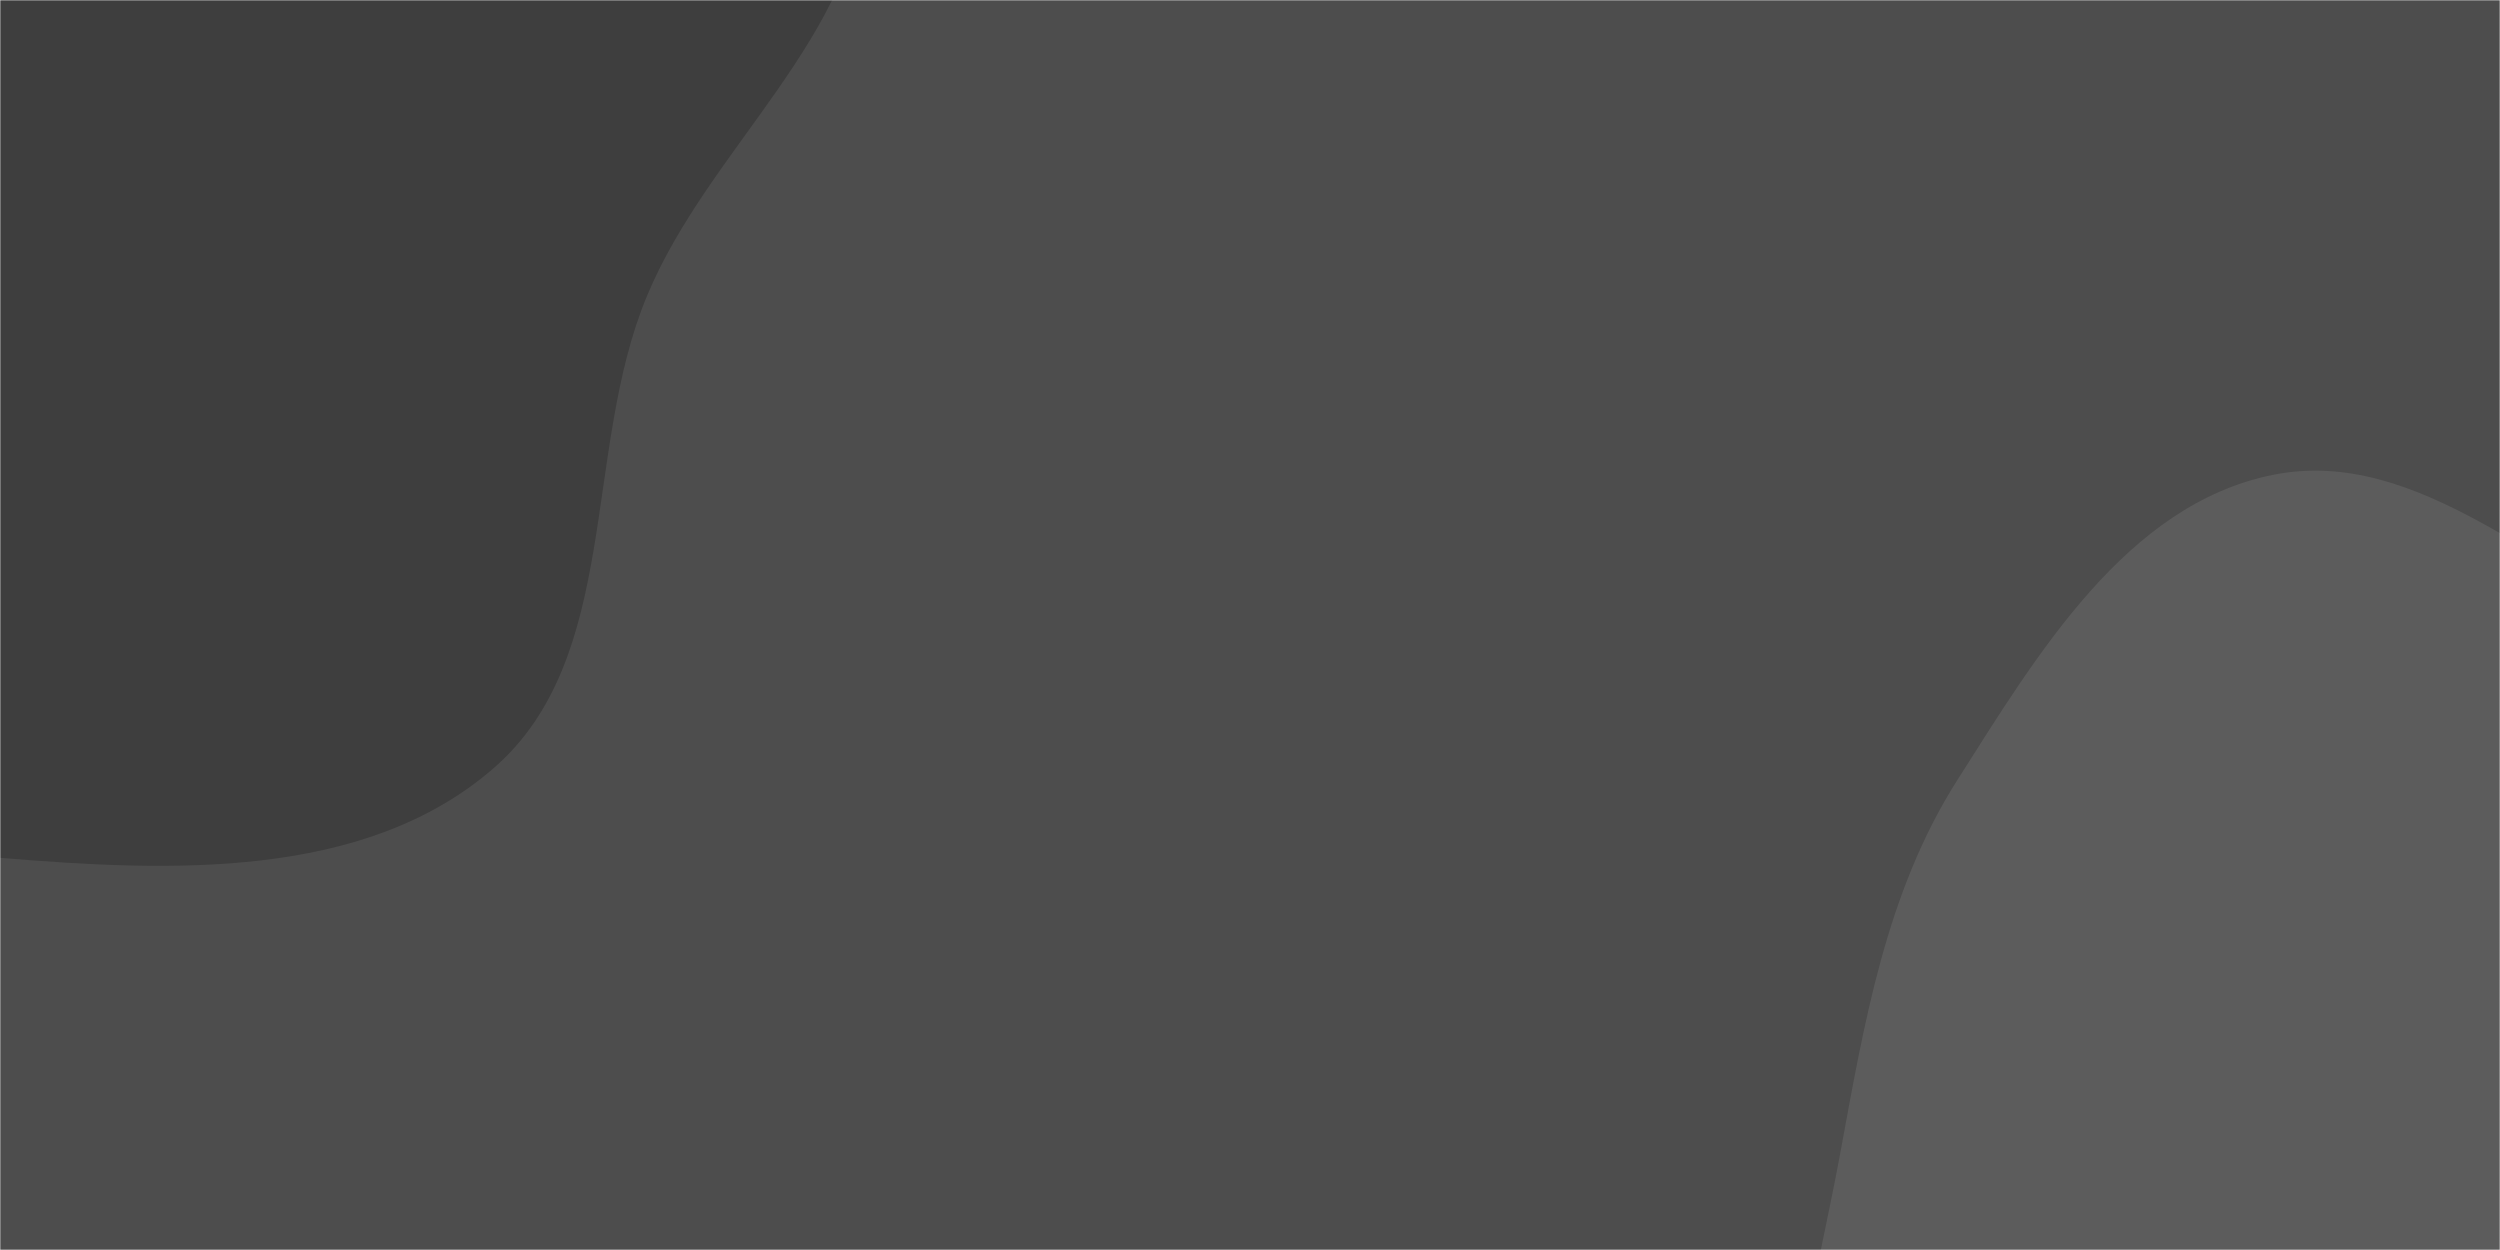 <svg xmlns="http://www.w3.org/2000/svg" version="1.1" xmlns:xlink="http://www.w3.org/1999/xlink" xmlns:svgjs="http://svgjs.com/svgjs" width="1000" height="500" preserveAspectRatio="none" viewBox="0 0 1000 500"><g mask="url(&quot;#SvgjsMask1024&quot;)" fill="none"><rect width="1000" height="500" x="0" y="0" fill="rgba(77, 77, 77, 1)"></rect><path d="M0,343.125C68.046,348.782,145.921,352.045,197.465,307.262C248.513,262.91,232.799,180.618,258.863,118.219C283.725,58.699,343.596,14.596,346.626,-49.837C349.852,-118.453,321.744,-187.921,275.652,-238.854C229.979,-289.323,161.594,-308.773,95.964,-326.824C31.312,-344.606,-35.232,-357.633,-100.512,-342.314C-167.986,-326.48,-244.631,-301.08,-276.347,-239.456C-307.996,-177.963,-260.308,-106.149,-257.629,-37.041C-255.561,16.32,-275.669,68.111,-262.421,119.843C-247.408,178.466,-223.524,236.88,-177.435,276.095C-128.286,317.913,-64.31,337.779,0,343.125" fill="#3e3e3e"></path><path d="M1000 812.737C1056.834 802.468 1090.753 746.81 1134.057 708.596 1170.393 676.531 1205.297 646.035 1233.538 606.653 1267.868 558.779 1319.881 513.33 1316.245 454.531 1312.602 395.617 1260.901 350.955 1215.4 313.354 1174.727 279.743 1121.442 272.808 1072.496 253.102 1017.176 230.83 967.412 178.109 908.972 189.988 850.508 201.872 814.997 261.611 782.982 311.953 754.268 357.105 745.664 409.415 735.964 462.037 725.86 516.849 708.465 572.335 725.182 625.505 742.902 681.865 781.894 730.142 830.719 763.406 880.296 797.182 940.967 823.404 1000 812.737" fill="#5c5c5c"></path></g><defs><mask id="SvgjsMask1024"><rect width="1000" height="500" fill="#ffffff"></rect></mask></defs></svg>